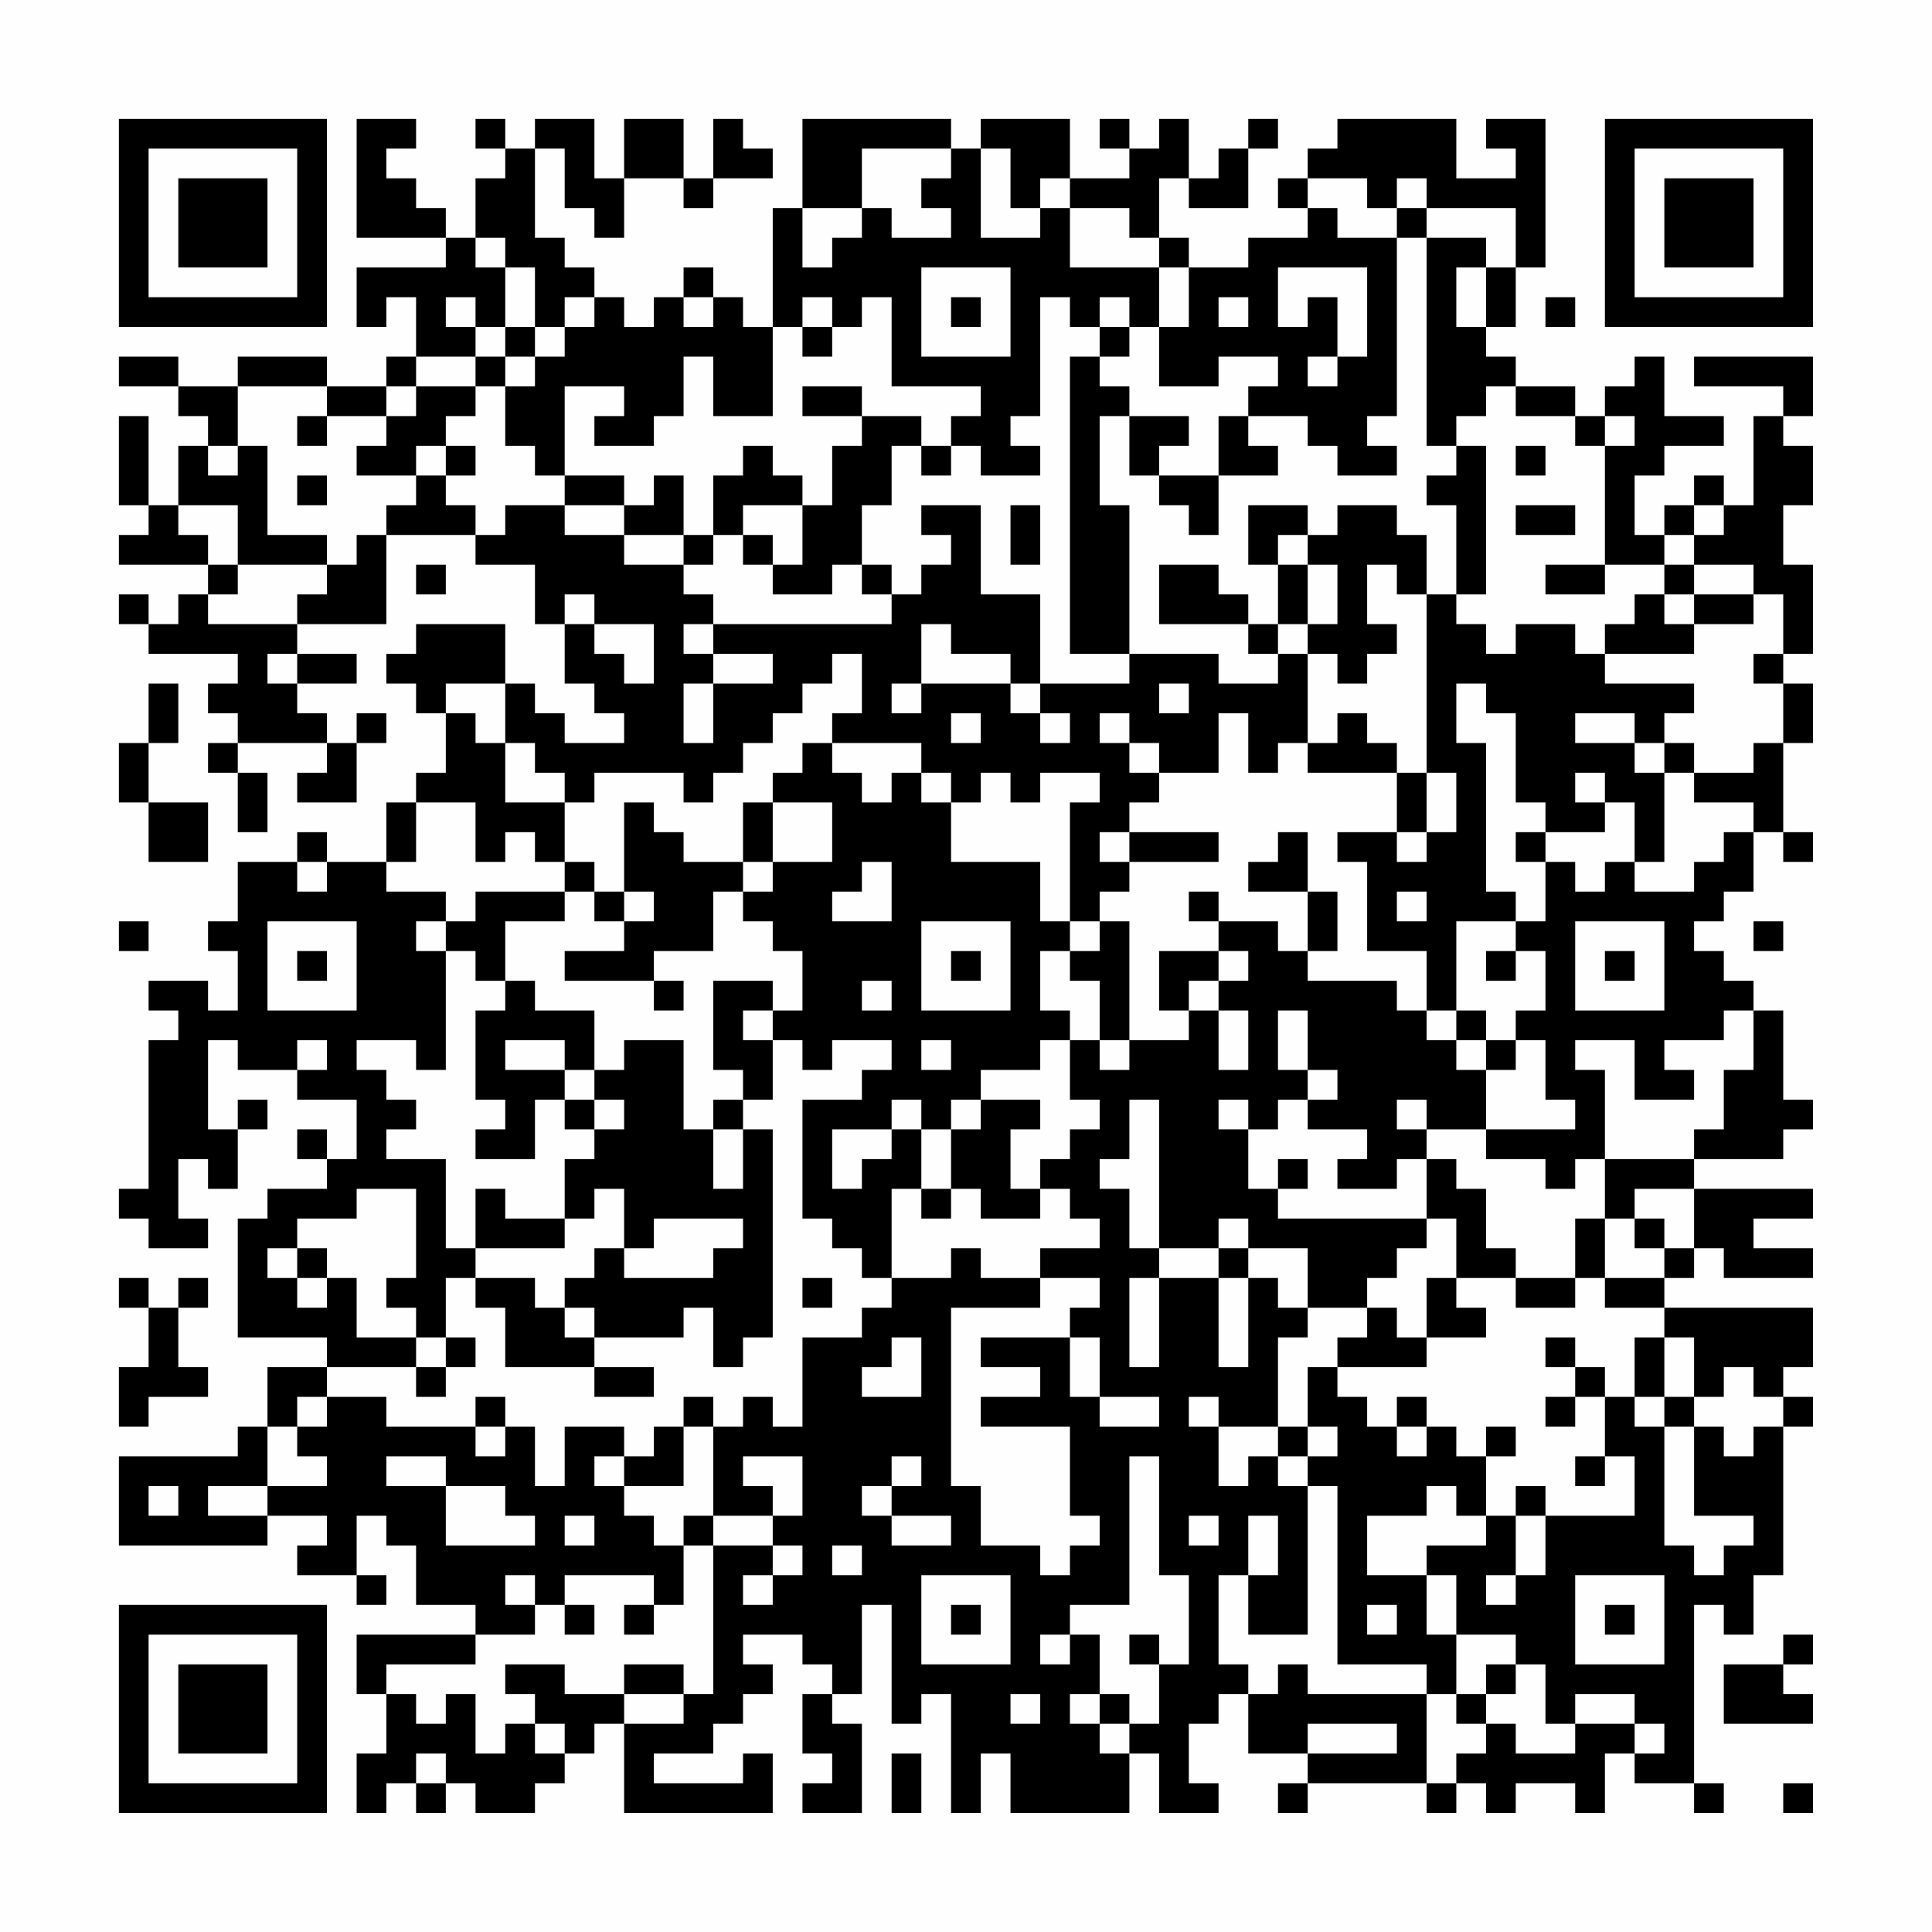 <?xml version="1.0" encoding="UTF-8"?>
<svg xmlns="http://www.w3.org/2000/svg" version="1.1" width="300" height="300" viewBox="0 0 300 300"><rect x="0" y="0" width="300" height="300" fill="#fefefe"/><g transform="scale(4.615)"><g transform="translate(4,4)"><path fill-rule="evenodd" d="M8 0L8 4L11 4L11 5L8 5L8 7L9 7L9 6L10 6L10 8L9 8L9 9L7 9L7 8L4 8L4 9L2 9L2 8L0 8L0 9L2 9L2 10L3 10L3 11L2 11L2 13L1 13L1 10L0 10L0 13L1 13L1 14L0 14L0 15L3 15L3 16L2 16L2 17L1 17L1 16L0 16L0 17L1 17L1 18L4 18L4 19L3 19L3 20L4 20L4 21L3 21L3 22L4 22L4 24L5 24L5 22L4 22L4 21L7 21L7 22L6 22L6 23L8 23L8 21L9 21L9 20L8 20L8 21L7 21L7 20L6 20L6 19L8 19L8 18L6 18L6 17L9 17L9 14L12 14L12 15L14 15L14 17L15 17L15 19L16 19L16 20L17 20L17 21L15 21L15 20L14 20L14 19L13 19L13 17L10 17L10 18L9 18L9 19L10 19L10 20L11 20L11 22L10 22L10 23L9 23L9 25L7 25L7 24L6 24L6 25L4 25L4 27L3 27L3 28L4 28L4 30L3 30L3 29L1 29L1 30L2 30L2 31L1 31L1 36L0 36L0 37L1 37L1 38L3 38L3 37L2 37L2 35L3 35L3 36L4 36L4 34L5 34L5 33L4 33L4 34L3 34L3 31L4 31L4 32L6 32L6 33L8 33L8 35L7 35L7 34L6 34L6 35L7 35L7 36L5 36L5 37L4 37L4 41L7 41L7 42L5 42L5 44L4 44L4 45L0 45L0 48L5 48L5 47L7 47L7 48L6 48L6 49L8 49L8 50L9 50L9 49L8 49L8 47L9 47L9 48L10 48L10 50L12 50L12 51L8 51L8 53L9 53L9 55L8 55L8 57L9 57L9 56L10 56L10 57L11 57L11 56L12 56L12 57L14 57L14 56L15 56L15 55L16 55L16 54L17 54L17 57L22 57L22 55L21 55L21 56L18 56L18 55L20 55L20 54L21 54L21 53L22 53L22 52L21 52L21 51L23 51L23 52L24 52L24 53L23 53L23 55L24 55L24 56L23 56L23 57L25 57L25 54L24 54L24 53L25 53L25 50L26 50L26 54L27 54L27 53L28 53L28 57L29 57L29 55L30 55L30 57L34 57L34 55L35 55L35 57L37 57L37 56L36 56L36 54L37 54L37 53L38 53L38 55L40 55L40 56L39 56L39 57L40 57L40 56L44 56L44 57L45 57L45 56L46 56L46 57L47 57L47 56L49 56L49 57L50 57L50 55L51 55L51 56L53 56L53 57L54 57L54 56L53 56L53 50L54 50L54 51L55 51L55 49L56 49L56 44L57 44L57 43L56 43L56 42L57 42L57 40L52 40L52 39L53 39L53 38L54 38L54 39L57 39L57 38L55 38L55 37L57 37L57 36L53 36L53 35L56 35L56 34L57 34L57 33L56 33L56 30L55 30L55 29L54 29L54 28L53 28L53 27L54 27L54 26L55 26L55 24L56 24L56 25L57 25L57 24L56 24L56 21L57 21L57 19L56 19L56 18L57 18L57 15L56 15L56 13L57 13L57 11L56 11L56 10L57 10L57 8L53 8L53 9L56 9L56 10L55 10L55 13L54 13L54 12L53 12L53 13L52 13L52 14L51 14L51 12L52 12L52 11L54 11L54 10L52 10L52 8L51 8L51 9L50 9L50 10L49 10L49 9L47 9L47 8L46 8L46 7L47 7L47 5L48 5L48 0L46 0L46 1L47 1L47 2L45 2L45 0L41 0L41 1L40 1L40 2L39 2L39 3L40 3L40 4L38 4L38 5L36 5L36 4L35 4L35 2L36 2L36 3L38 3L38 1L39 1L39 0L38 0L38 1L37 1L37 2L36 2L36 0L35 0L35 1L34 1L34 0L33 0L33 1L34 1L34 2L32 2L32 0L29 0L29 1L28 1L28 0L23 0L23 3L22 3L22 7L21 7L21 6L20 6L20 5L19 5L19 6L18 6L18 7L17 7L17 6L16 6L16 5L15 5L15 4L14 4L14 1L15 1L15 3L16 3L16 4L17 4L17 2L19 2L19 3L20 3L20 2L22 2L22 1L21 1L21 0L20 0L20 2L19 2L19 0L17 0L17 2L16 2L16 0L14 0L14 1L13 1L13 0L12 0L12 1L13 1L13 2L12 2L12 4L11 4L11 3L10 3L10 2L9 2L9 1L10 1L10 0ZM25 1L25 3L23 3L23 5L24 5L24 4L25 4L25 3L26 3L26 4L28 4L28 3L27 3L27 2L28 2L28 1ZM29 1L29 4L31 4L31 3L32 3L32 5L35 5L35 7L34 7L34 6L33 6L33 7L32 7L32 6L31 6L31 10L30 10L30 11L31 11L31 12L29 12L29 11L28 11L28 10L29 10L29 9L26 9L26 6L25 6L25 7L24 7L24 6L23 6L23 7L22 7L22 10L20 10L20 8L19 8L19 10L18 10L18 11L16 11L16 10L17 10L17 9L15 9L15 12L14 12L14 11L13 11L13 9L14 9L14 8L15 8L15 7L16 7L16 6L15 6L15 7L14 7L14 5L13 5L13 4L12 4L12 5L13 5L13 7L12 7L12 6L11 6L11 7L12 7L12 8L10 8L10 9L9 9L9 10L7 10L7 9L4 9L4 11L3 11L3 12L4 12L4 11L5 11L5 14L7 14L7 15L4 15L4 13L2 13L2 14L3 14L3 15L4 15L4 16L3 16L3 17L6 17L6 16L7 16L7 15L8 15L8 14L9 14L9 13L10 13L10 12L11 12L11 13L12 13L12 14L13 14L13 13L15 13L15 14L17 14L17 15L19 15L19 16L20 16L20 17L19 17L19 18L20 18L20 19L19 19L19 21L20 21L20 19L22 19L22 18L20 18L20 17L26 17L26 16L27 16L27 15L28 15L28 14L27 14L27 13L29 13L29 16L31 16L31 19L30 19L30 18L28 18L28 17L27 17L27 19L26 19L26 20L27 20L27 19L30 19L30 20L31 20L31 21L32 21L32 20L31 20L31 19L34 19L34 18L37 18L37 19L39 19L39 18L40 18L40 21L39 21L39 22L38 22L38 20L37 20L37 22L35 22L35 21L34 21L34 20L33 20L33 21L34 21L34 22L35 22L35 23L34 23L34 24L33 24L33 25L34 25L34 26L33 26L33 27L32 27L32 23L33 23L33 22L31 22L31 23L30 23L30 22L29 22L29 23L28 23L28 22L27 22L27 21L24 21L24 20L25 20L25 18L24 18L24 19L23 19L23 20L22 20L22 21L21 21L21 22L20 22L20 23L19 23L19 22L16 22L16 23L15 23L15 22L14 22L14 21L13 21L13 19L11 19L11 20L12 20L12 21L13 21L13 23L15 23L15 25L14 25L14 24L13 24L13 25L12 25L12 23L10 23L10 25L9 25L9 26L11 26L11 27L10 27L10 28L11 28L11 32L10 32L10 31L8 31L8 32L9 32L9 33L10 33L10 34L9 34L9 35L11 35L11 38L12 38L12 39L11 39L11 41L10 41L10 40L9 40L9 39L10 39L10 36L8 36L8 37L6 37L6 38L5 38L5 39L6 39L6 40L7 40L7 39L8 39L8 41L10 41L10 42L7 42L7 43L6 43L6 44L5 44L5 46L3 46L3 47L5 47L5 46L7 46L7 45L6 45L6 44L7 44L7 43L9 43L9 44L12 44L12 45L13 45L13 44L14 44L14 46L15 46L15 44L17 44L17 45L16 45L16 46L17 46L17 47L18 47L18 48L19 48L19 50L18 50L18 49L15 49L15 50L14 50L14 49L13 49L13 50L14 50L14 51L12 51L12 52L9 52L9 53L10 53L10 54L11 54L11 53L12 53L12 55L13 55L13 54L14 54L14 55L15 55L15 54L14 54L14 53L13 53L13 52L15 52L15 53L17 53L17 54L19 54L19 53L20 53L20 48L22 48L22 49L21 49L21 50L22 50L22 49L23 49L23 48L22 48L22 47L23 47L23 45L21 45L21 46L22 46L22 47L20 47L20 44L21 44L21 43L22 43L22 44L23 44L23 41L25 41L25 40L26 40L26 39L28 39L28 38L29 38L29 39L31 39L31 40L28 40L28 46L29 46L29 48L31 48L31 49L32 49L32 48L33 48L33 47L32 47L32 44L29 44L29 43L31 43L31 42L29 42L29 41L32 41L32 43L33 43L33 44L35 44L35 43L33 43L33 41L32 41L32 40L33 40L33 39L31 39L31 38L33 38L33 37L32 37L32 36L31 36L31 35L32 35L32 34L33 34L33 33L32 33L32 31L33 31L33 32L34 32L34 31L36 31L36 30L37 30L37 32L38 32L38 30L37 30L37 29L38 29L38 28L37 28L37 27L39 27L39 28L40 28L40 29L43 29L43 30L44 30L44 31L45 31L45 32L46 32L46 34L44 34L44 33L43 33L43 34L44 34L44 35L43 35L43 36L41 36L41 35L42 35L42 34L40 34L40 33L41 33L41 32L40 32L40 30L39 30L39 32L40 32L40 33L39 33L39 34L38 34L38 33L37 33L37 34L38 34L38 36L39 36L39 37L44 37L44 38L43 38L43 39L42 39L42 40L40 40L40 38L38 38L38 37L37 37L37 38L35 38L35 33L34 33L34 35L33 35L33 36L34 36L34 38L35 38L35 39L34 39L34 42L35 42L35 39L37 39L37 42L38 42L38 39L39 39L39 40L40 40L40 41L39 41L39 44L37 44L37 43L36 43L36 44L37 44L37 46L38 46L38 45L39 45L39 46L40 46L40 51L38 51L38 49L39 49L39 47L38 47L38 49L37 49L37 52L38 52L38 53L39 53L39 52L40 52L40 53L44 53L44 56L45 56L45 55L46 55L46 54L47 54L47 55L49 55L49 54L51 54L51 55L52 55L52 54L51 54L51 53L49 53L49 54L48 54L48 52L47 52L47 51L45 51L45 49L44 49L44 48L46 48L46 47L47 47L47 49L46 49L46 50L47 50L47 49L48 49L48 47L51 47L51 45L50 45L50 43L51 43L51 44L52 44L52 48L53 48L53 49L54 49L54 48L55 48L55 47L53 47L53 44L54 44L54 45L55 45L55 44L56 44L56 43L55 43L55 42L54 42L54 43L53 43L53 41L52 41L52 40L50 40L50 39L52 39L52 38L53 38L53 36L51 36L51 37L50 37L50 35L53 35L53 34L54 34L54 32L55 32L55 30L54 30L54 31L52 31L52 32L53 32L53 33L51 33L51 31L49 31L49 32L50 32L50 35L49 35L49 36L48 36L48 35L46 35L46 34L49 34L49 33L48 33L48 31L47 31L47 30L48 30L48 28L47 28L47 27L48 27L48 25L49 25L49 26L50 26L50 25L51 25L51 26L53 26L53 25L54 25L54 24L55 24L55 23L53 23L53 22L55 22L55 21L56 21L56 19L55 19L55 18L56 18L56 16L55 16L55 15L53 15L53 14L54 14L54 13L53 13L53 14L52 14L52 15L50 15L50 11L51 11L51 10L50 10L50 11L49 11L49 10L47 10L47 9L46 9L46 10L45 10L45 11L44 11L44 4L46 4L46 5L45 5L45 7L46 7L46 5L47 5L47 3L44 3L44 2L43 2L43 3L42 3L42 2L40 2L40 3L41 3L41 4L43 4L43 10L42 10L42 11L43 11L43 12L41 12L41 11L40 11L40 10L38 10L38 9L39 9L39 8L37 8L37 9L35 9L35 7L36 7L36 5L35 5L35 4L34 4L34 3L32 3L32 2L31 2L31 3L30 3L30 1ZM43 3L43 4L44 4L44 3ZM27 5L27 8L30 8L30 5ZM39 5L39 7L40 7L40 6L41 6L41 8L40 8L40 9L41 9L41 8L42 8L42 5ZM19 6L19 7L20 7L20 6ZM28 6L28 7L29 7L29 6ZM37 6L37 7L38 7L38 6ZM48 6L48 7L49 7L49 6ZM13 7L13 8L12 8L12 9L10 9L10 10L9 10L9 11L8 11L8 12L10 12L10 11L11 11L11 12L12 12L12 11L11 11L11 10L12 10L12 9L13 9L13 8L14 8L14 7ZM23 7L23 8L24 8L24 7ZM33 7L33 8L32 8L32 18L34 18L34 13L33 13L33 10L34 10L34 12L35 12L35 13L36 13L36 14L37 14L37 12L39 12L39 11L38 11L38 10L37 10L37 12L35 12L35 11L36 11L36 10L34 10L34 9L33 9L33 8L34 8L34 7ZM23 9L23 10L25 10L25 11L24 11L24 13L23 13L23 12L22 12L22 11L21 11L21 12L20 12L20 14L19 14L19 12L18 12L18 13L17 13L17 12L15 12L15 13L17 13L17 14L19 14L19 15L20 15L20 14L21 14L21 15L22 15L22 16L24 16L24 15L25 15L25 16L26 16L26 15L25 15L25 13L26 13L26 11L27 11L27 12L28 12L28 11L27 11L27 10L25 10L25 9ZM6 10L6 11L7 11L7 10ZM45 11L45 12L44 12L44 13L45 13L45 16L44 16L44 14L43 14L43 13L41 13L41 14L40 14L40 13L38 13L38 15L39 15L39 17L38 17L38 16L37 16L37 15L35 15L35 17L38 17L38 18L39 18L39 17L40 17L40 18L41 18L41 19L42 19L42 18L43 18L43 17L42 17L42 15L43 15L43 16L44 16L44 22L43 22L43 21L42 21L42 20L41 20L41 21L40 21L40 22L43 22L43 24L41 24L41 25L42 25L42 28L44 28L44 30L45 30L45 31L46 31L46 32L47 32L47 31L46 31L46 30L45 30L45 27L47 27L47 26L46 26L46 21L45 21L45 19L46 19L46 20L47 20L47 23L48 23L48 24L47 24L47 25L48 25L48 24L50 24L50 23L51 23L51 25L52 25L52 22L53 22L53 21L52 21L52 20L53 20L53 19L50 19L50 18L53 18L53 17L55 17L55 16L53 16L53 15L52 15L52 16L51 16L51 17L50 17L50 18L49 18L49 17L47 17L47 18L46 18L46 17L45 17L45 16L46 16L46 11ZM47 11L47 12L48 12L48 11ZM6 12L6 13L7 13L7 12ZM21 13L21 14L22 14L22 15L23 15L23 13ZM30 13L30 15L31 15L31 13ZM47 13L47 14L49 14L49 13ZM39 14L39 15L40 15L40 17L41 17L41 15L40 15L40 14ZM10 15L10 16L11 16L11 15ZM48 15L48 16L50 16L50 15ZM15 16L15 17L16 17L16 18L17 18L17 19L18 19L18 17L16 17L16 16ZM52 16L52 17L53 17L53 16ZM5 18L5 19L6 19L6 18ZM1 19L1 21L0 21L0 23L1 23L1 25L3 25L3 23L1 23L1 21L2 21L2 19ZM35 19L35 20L36 20L36 19ZM28 20L28 21L29 21L29 20ZM49 20L49 21L51 21L51 22L52 22L52 21L51 21L51 20ZM23 21L23 22L22 22L22 23L21 23L21 25L19 25L19 24L18 24L18 23L17 23L17 26L16 26L16 25L15 25L15 26L12 26L12 27L11 27L11 28L12 28L12 29L13 29L13 30L12 30L12 33L13 33L13 34L12 34L12 35L14 35L14 33L15 33L15 34L16 34L16 35L15 35L15 37L13 37L13 36L12 36L12 38L15 38L15 37L16 37L16 36L17 36L17 38L16 38L16 39L15 39L15 40L14 40L14 39L12 39L12 40L13 40L13 42L16 42L16 43L18 43L18 42L16 42L16 41L19 41L19 40L20 40L20 42L21 42L21 41L22 41L22 34L21 34L21 33L22 33L22 31L23 31L23 32L24 32L24 31L26 31L26 32L25 32L25 33L23 33L23 37L24 37L24 38L25 38L25 39L26 39L26 36L27 36L27 37L28 37L28 36L29 36L29 37L31 37L31 36L30 36L30 34L31 34L31 33L29 33L29 32L31 32L31 31L32 31L32 30L31 30L31 28L32 28L32 29L33 29L33 31L34 31L34 27L33 27L33 28L32 28L32 27L31 27L31 25L28 25L28 23L27 23L27 22L26 22L26 23L25 23L25 22L24 22L24 21ZM44 22L44 24L43 24L43 25L44 25L44 24L45 24L45 22ZM49 22L49 23L50 23L50 22ZM22 23L22 25L21 25L21 26L20 26L20 28L18 28L18 29L15 29L15 28L17 28L17 27L18 27L18 26L17 26L17 27L16 27L16 26L15 26L15 27L13 27L13 29L14 29L14 30L16 30L16 32L15 32L15 31L13 31L13 32L15 32L15 33L16 33L16 34L17 34L17 33L16 33L16 32L17 32L17 31L19 31L19 34L20 34L20 36L21 36L21 34L20 34L20 33L21 33L21 32L20 32L20 29L22 29L22 30L21 30L21 31L22 31L22 30L23 30L23 28L22 28L22 27L21 27L21 26L22 26L22 25L24 25L24 23ZM34 24L34 25L37 25L37 24ZM39 24L39 25L38 25L38 26L40 26L40 28L41 28L41 26L40 26L40 24ZM6 25L6 26L7 26L7 25ZM25 25L25 26L24 26L24 27L26 27L26 25ZM36 26L36 27L37 27L37 26ZM43 26L43 27L44 27L44 26ZM0 27L0 28L1 28L1 27ZM5 27L5 30L8 30L8 27ZM27 27L27 30L30 30L30 27ZM49 27L49 30L52 30L52 27ZM55 27L55 28L56 28L56 27ZM6 28L6 29L7 29L7 28ZM28 28L28 29L29 29L29 28ZM35 28L35 30L36 30L36 29L37 29L37 28ZM46 28L46 29L47 29L47 28ZM50 28L50 29L51 29L51 28ZM18 29L18 30L19 30L19 29ZM25 29L25 30L26 30L26 29ZM6 31L6 32L7 32L7 31ZM27 31L27 32L28 32L28 31ZM26 33L26 34L24 34L24 36L25 36L25 35L26 35L26 34L27 34L27 36L28 36L28 34L29 34L29 33L28 33L28 34L27 34L27 33ZM39 35L39 36L40 36L40 35ZM44 35L44 37L45 37L45 39L44 39L44 41L43 41L43 40L42 40L42 41L41 41L41 42L40 42L40 44L39 44L39 45L40 45L40 46L41 46L41 52L44 52L44 53L45 53L45 54L46 54L46 53L47 53L47 52L46 52L46 53L45 53L45 51L44 51L44 49L42 49L42 47L44 47L44 46L45 46L45 47L46 47L46 45L47 45L47 44L46 44L46 45L45 45L45 44L44 44L44 43L43 43L43 44L42 44L42 43L41 43L41 42L44 42L44 41L46 41L46 40L45 40L45 39L47 39L47 40L49 40L49 39L50 39L50 37L49 37L49 39L47 39L47 38L46 38L46 36L45 36L45 35ZM18 37L18 38L17 38L17 39L20 39L20 38L21 38L21 37ZM51 37L51 38L52 38L52 37ZM6 38L6 39L7 39L7 38ZM37 38L37 39L38 39L38 38ZM0 39L0 40L1 40L1 42L0 42L0 44L1 44L1 43L3 43L3 42L2 42L2 40L3 40L3 39L2 39L2 40L1 40L1 39ZM23 39L23 40L24 40L24 39ZM15 40L15 41L16 41L16 40ZM11 41L11 42L10 42L10 43L11 43L11 42L12 42L12 41ZM26 41L26 42L25 42L25 43L27 43L27 41ZM48 41L48 42L49 42L49 43L48 43L48 44L49 44L49 43L50 43L50 42L49 42L49 41ZM51 41L51 43L52 43L52 44L53 44L53 43L52 43L52 41ZM12 43L12 44L13 44L13 43ZM19 43L19 44L18 44L18 45L17 45L17 46L19 46L19 44L20 44L20 43ZM40 44L40 45L41 45L41 44ZM43 44L43 45L44 45L44 44ZM9 45L9 46L11 46L11 48L14 48L14 47L13 47L13 46L11 46L11 45ZM26 45L26 46L25 46L25 47L26 47L26 48L28 48L28 47L26 47L26 46L27 46L27 45ZM34 45L34 50L32 50L32 51L31 51L31 52L32 52L32 51L33 51L33 53L32 53L32 54L33 54L33 55L34 55L34 54L35 54L35 52L36 52L36 49L35 49L35 45ZM49 45L49 46L50 46L50 45ZM1 46L1 47L2 47L2 46ZM47 46L47 47L48 47L48 46ZM15 47L15 48L16 48L16 47ZM19 47L19 48L20 48L20 47ZM36 47L36 48L37 48L37 47ZM24 48L24 49L25 49L25 48ZM27 49L27 52L30 52L30 49ZM49 49L49 52L52 52L52 49ZM15 50L15 51L16 51L16 50ZM17 50L17 51L18 51L18 50ZM28 50L28 51L29 51L29 50ZM42 50L42 51L43 51L43 50ZM50 50L50 51L51 51L51 50ZM34 51L34 52L35 52L35 51ZM56 51L56 52L54 52L54 54L57 54L57 53L56 53L56 52L57 52L57 51ZM17 52L17 53L19 53L19 52ZM30 53L30 54L31 54L31 53ZM33 53L33 54L34 54L34 53ZM40 54L40 55L43 55L43 54ZM10 55L10 56L11 56L11 55ZM26 55L26 57L27 57L27 55ZM56 56L56 57L57 57L57 56ZM0 0L0 7L7 7L7 0ZM1 1L1 6L6 6L6 1ZM2 2L2 5L5 5L5 2ZM50 0L50 7L57 7L57 0ZM51 1L51 6L56 6L56 1ZM52 2L52 5L55 5L55 2ZM0 50L0 57L7 57L7 50ZM1 51L1 56L6 56L6 51ZM2 52L2 55L5 55L5 52Z" fill="#000000"/></g></g></svg>
